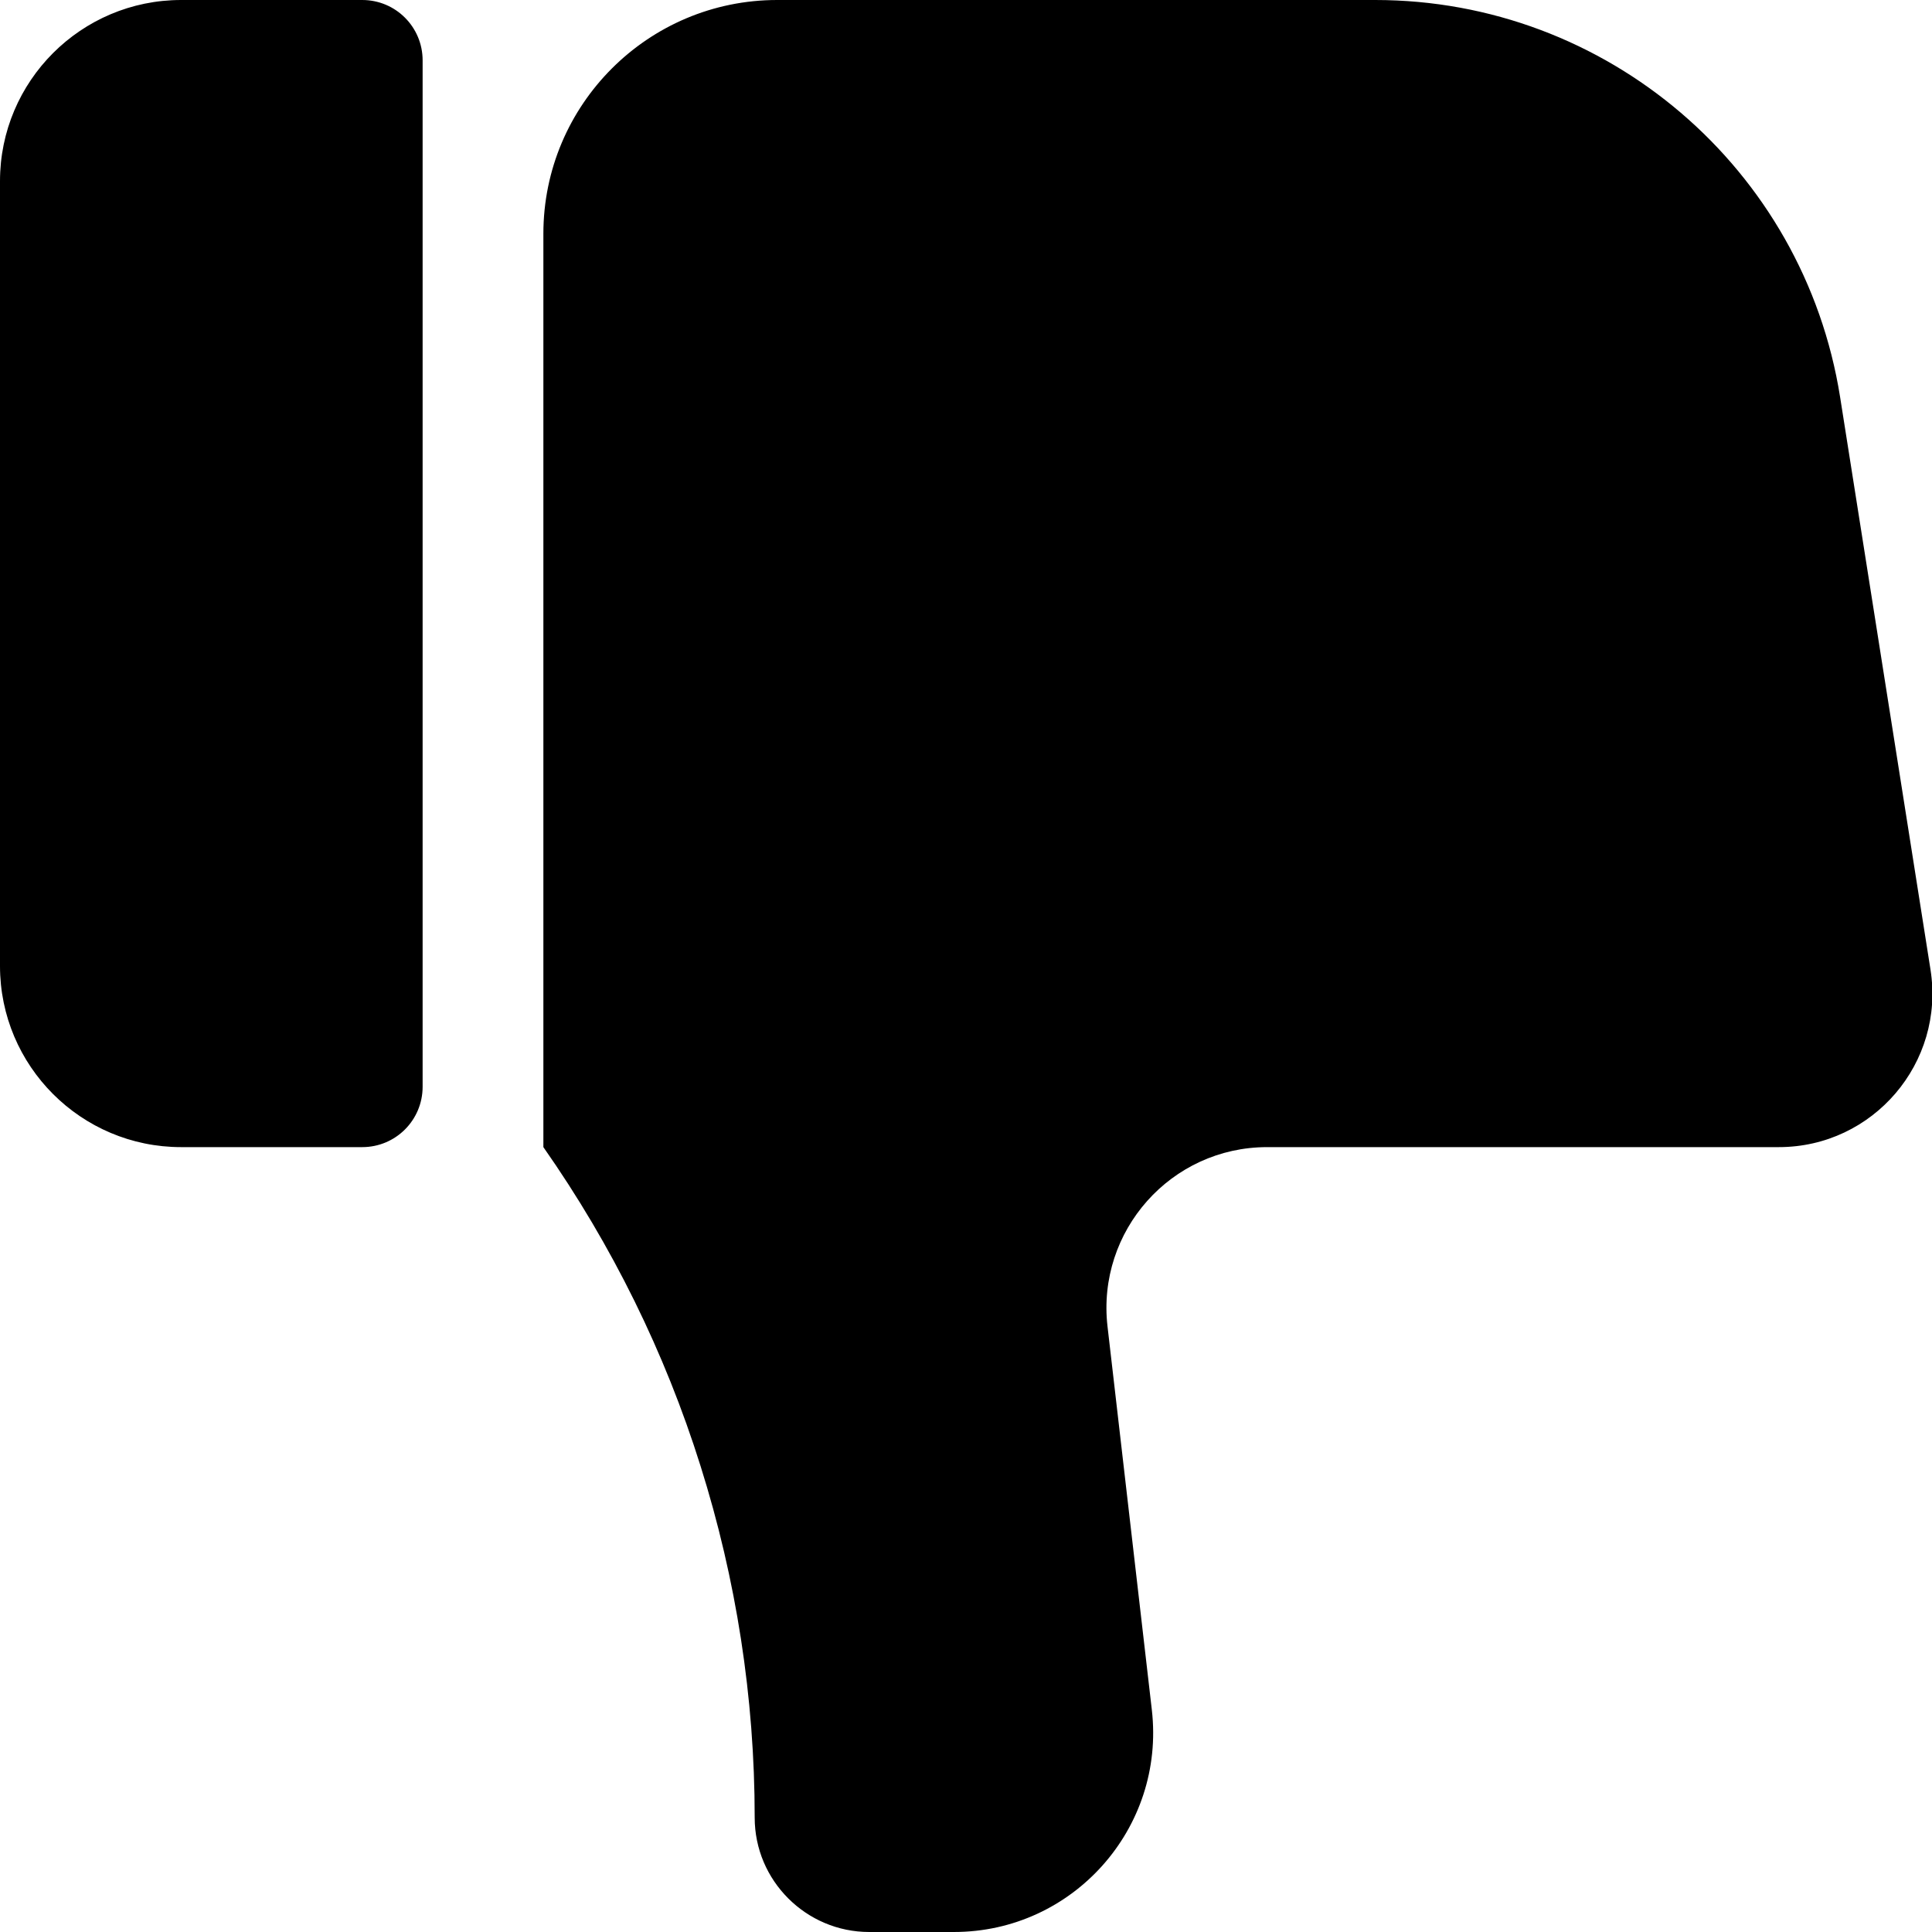 <?xml version="1.0" standalone="no"?><!DOCTYPE svg PUBLIC "-//W3C//DTD SVG 1.1//EN" "http://www.w3.org/Graphics/SVG/1.1/DTD/svg11.dtd"><svg t="1743905251545" class="icon" viewBox="0 0 1024 1024" version="1.1" xmlns="http://www.w3.org/2000/svg" p-id="4656" xmlns:xlink="http://www.w3.org/1999/xlink" width="200" height="200"><path d="M224 32v544c0 17.7-14.3 32-32 32H96c-53 0-96-43-96-96V96C0 43 43 0 96 0h96c17.7 0 32 14.3 32 32zM942.8 608H671.6c-50.9 0-90.4 44.4-84.6 95l23.5 203.3c7.2 62.7-41.8 117.7-104.9 117.7h-44.9c-16.7 0-31.9-6.8-42.9-17.8S400 980.1 400 963.3c0-63.6-9.8-126.3-28.7-186.3-18.8-59.9-46.8-116.9-83.3-169V123.9C288 55.5 343.5 0 411.9 0h317c122.7 0 227.2 89.3 246.4 210.5l47.9 303.4c7.8 49.4-30.4 94.1-80.4 94.1z" p-id="4657"></path></svg>